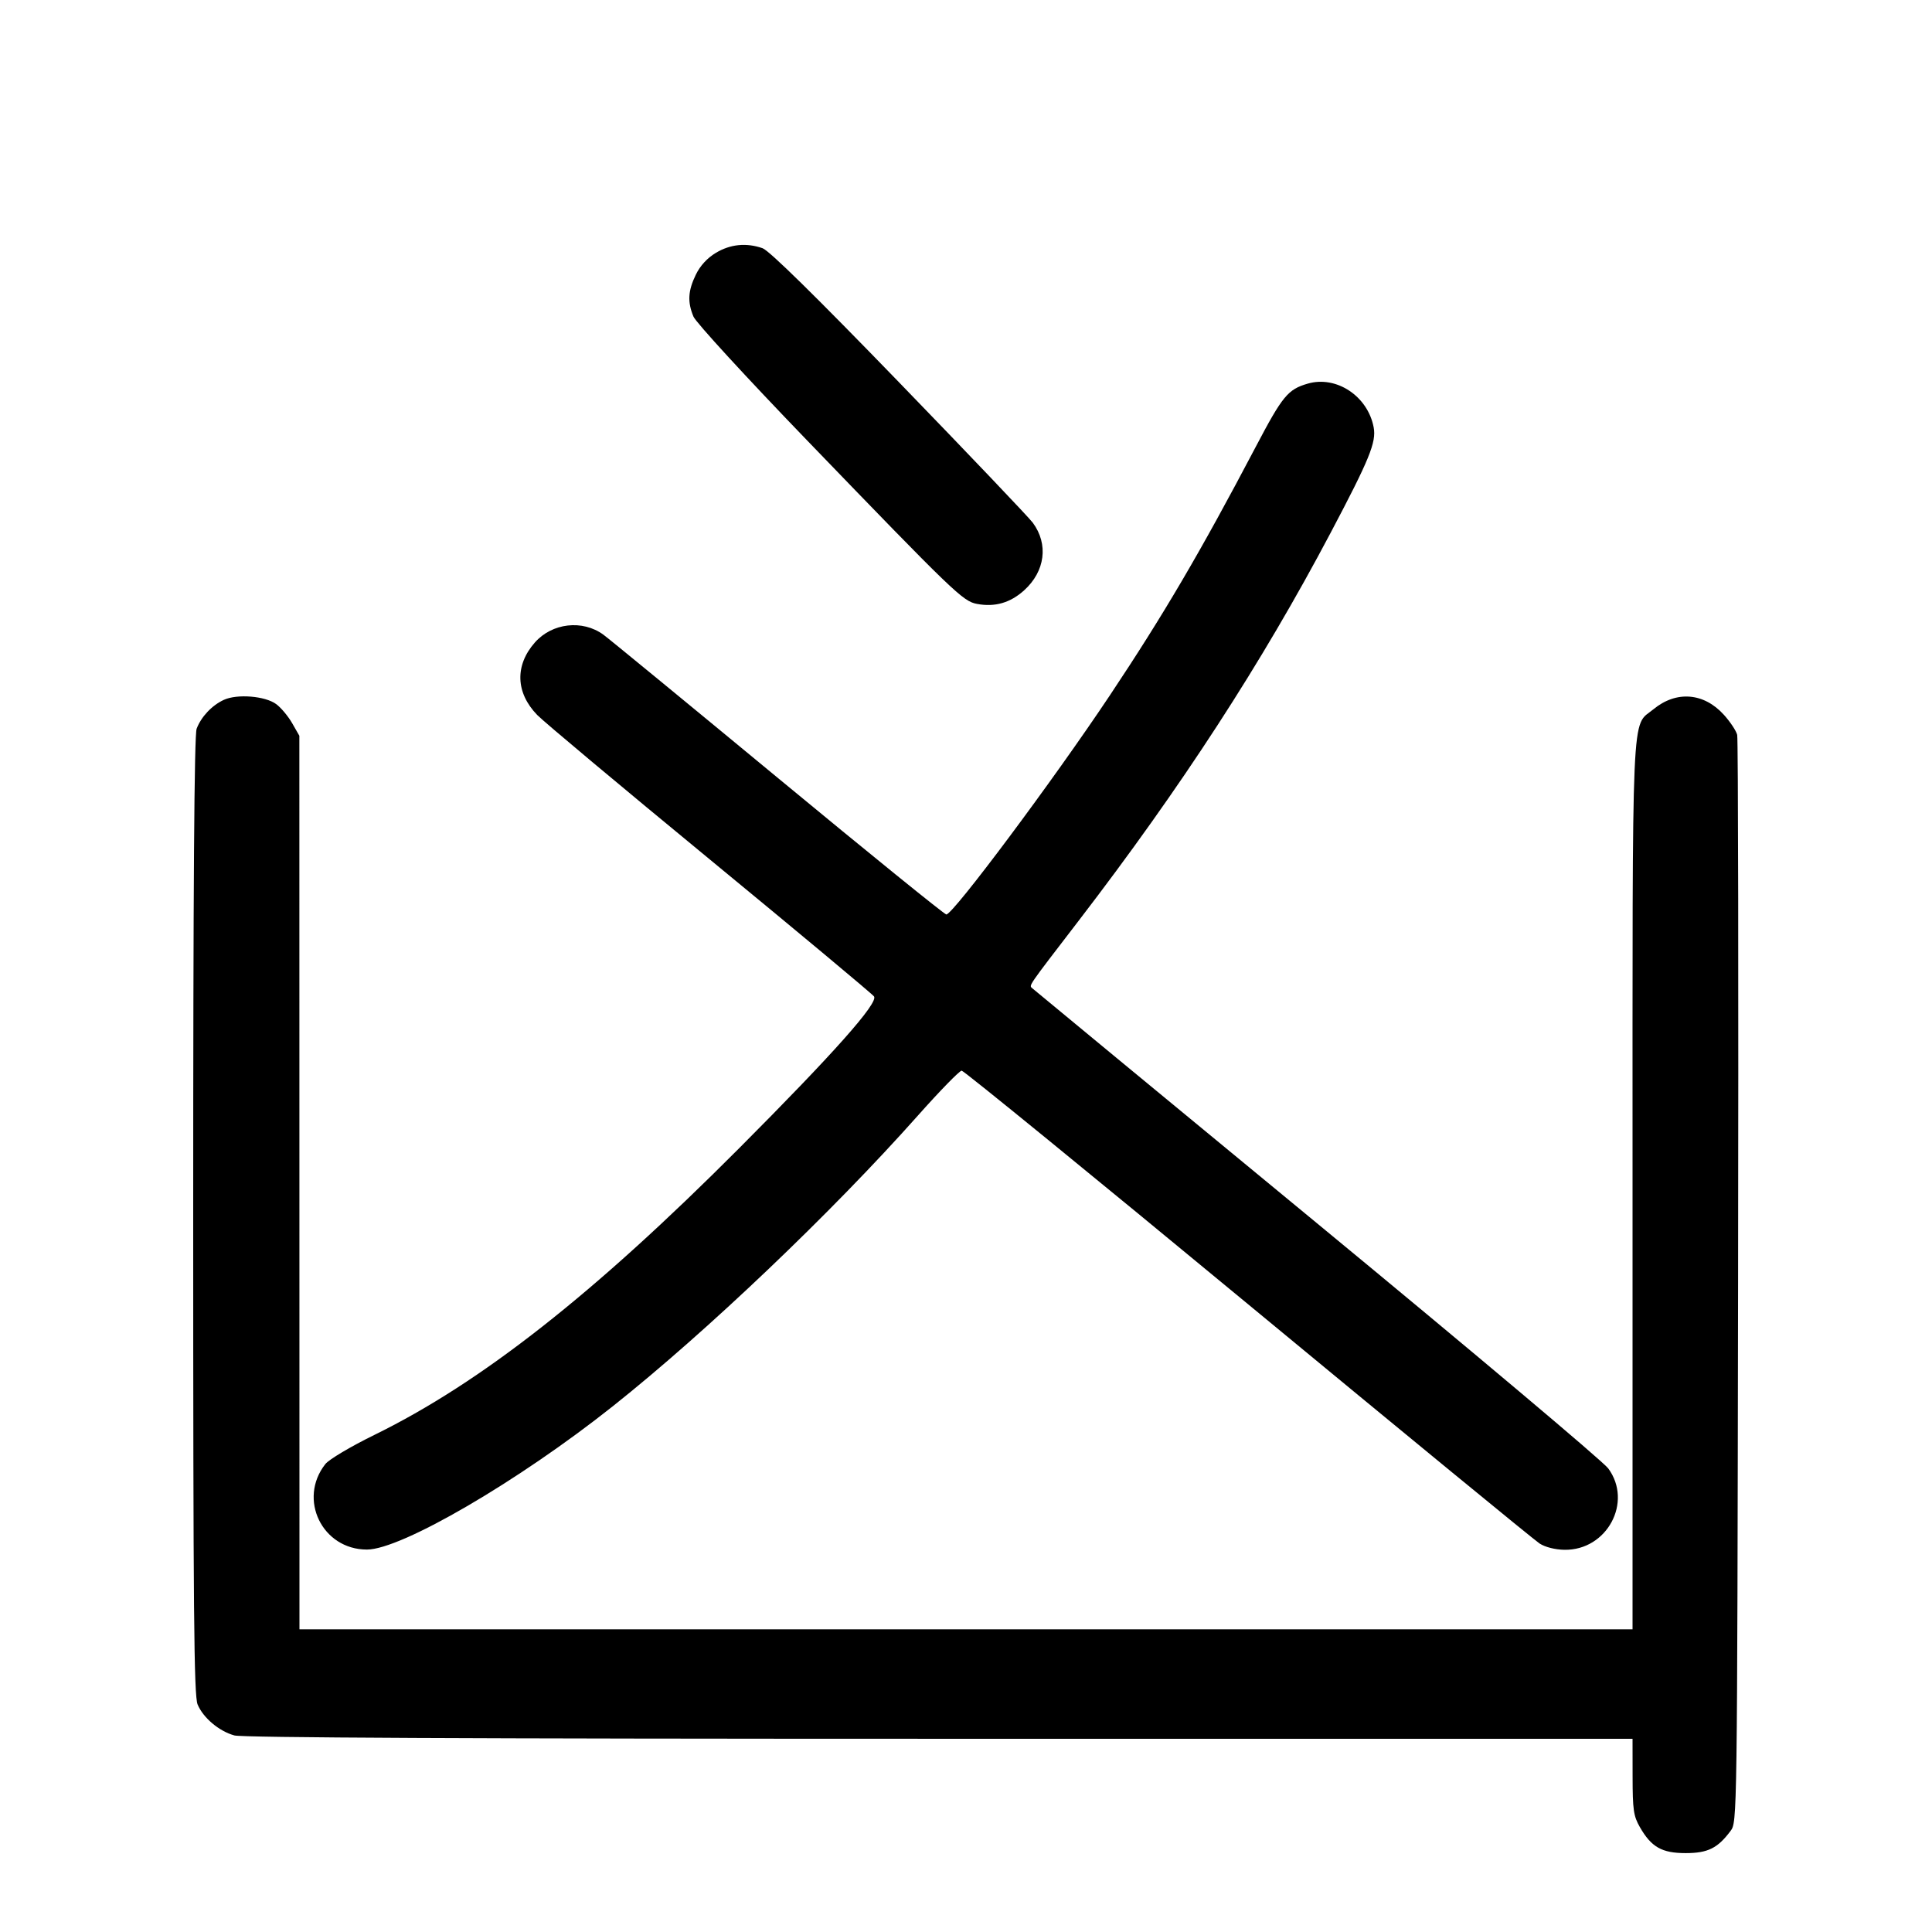 <svg width="1000" height="1000" viewBox="0 0 1000 1000" version="1.1" id="svg5" sodipodi:docname="煙.svg" inkscape:version="1.3.2 (091e20e, 2023-11-25, custom)" xmlns:inkscape="http://www.inkscape.org/namespaces/inkscape" xmlns:sodipodi="http://sodipodi.sourceforge.net/DTD/sodipodi-0.dtd" xmlns="http://www.w3.org/2000/svg" xmlns:svg="http://www.w3.org/2000/svg"><path d="M370.561 130.857 C 366.051 133.561,362.406 137.530,360.145 142.201 C 356.094 150.569,355.776 156.309,358.945 163.893 C 360.202 166.902,386.407 195.454,417.406 227.590 C 493.914 306.905,498.388 311.213,505.669 312.579 C 514.967 314.323,522.913 312.038,530.087 305.556 C 540.987 295.709,542.783 281.661,534.564 270.553 C 532.512 267.781,501.368 235.086,465.355 197.898 C 421.921 153.047,398.130 129.674,394.690 128.475 C 386.313 125.555,378.045 126.371,370.561 130.857 M676.866 198.571 C 666.596 201.555,663.832 204.918,649.951 231.315 C 621.380 285.647,602.227 318.271,574.404 360.000 C 545.085 403.973,493.317 473.333,489.817 473.333 C 488.882 473.333,449.728 441.603,402.809 402.820 C 355.889 364.038,315.178 330.607,312.339 328.529 C 301.513 320.604,285.758 322.401,276.820 332.580 C 266.419 344.426,266.883 358.536,278.053 370.065 C 281.416 373.536,321.667 407.229,367.500 444.938 C 413.333 482.648,451.535 514.518,452.393 515.761 C 454.714 519.124,431.480 545.267,382.552 594.348 C 307.359 669.776,249.041 715.612,193.805 742.699 C 181.475 748.745,170.288 755.394,168.394 757.801 C 154.088 775.989,166.774 802.051,189.934 802.051 C 207.677 802.051,268.336 766.689,317.216 727.850 C 365.820 689.231,430.456 627.651,475.028 577.500 C 486.434 564.667,496.663 554.167,497.759 554.167 C 498.856 554.167,565.528 608.542,645.919 675.000 C 726.310 741.458,794.262 797.233,796.923 798.943 C 799.818 800.804,804.972 802.102,809.759 802.174 C 831.803 802.506,845.258 777.464,832.404 760.029 C 829.707 756.371,761.875 699.275,681.667 633.150 C 601.458 567.025,535.156 512.300,534.328 511.539 C 532.569 509.923,531.354 511.693,558.427 476.427 C 611.485 407.311,653.015 343.360,688.717 275.797 C 708.826 237.741,712.451 228.870,711.016 221.221 C 707.980 205.040,691.719 194.254,676.866 198.571 M115.833 362.260 C 109.660 365.118,104.124 370.999,101.778 377.192 C 100.548 380.438,100.000 458.107,100.000 629.329 C 100.000 834.546,100.388 877.702,102.273 882.215 C 105.172 889.152,113.357 896.053,121.302 898.260 C 125.477 899.419,244.616 899.984,486.250 899.991 L 845.000 900.000 845.027 919.583 C 845.051 936.765,845.511 939.965,848.777 945.677 C 854.716 956.062,860.176 959.167,872.500 959.167 C 883.944 959.167,889.044 956.647,895.730 947.692 C 899.165 943.092,899.167 942.926,899.628 663.628 C 899.881 509.924,899.675 382.460,899.169 380.375 C 898.663 378.289,895.562 373.609,892.278 369.974 C 881.918 358.507,867.624 357.382,855.827 367.107 C 844.243 376.654,845.000 359.451,845.000 613.280 L 845.000 843.333 500.000 843.333 L 155.000 843.333 154.973 612.083 L 154.945 380.833 151.223 374.323 C 149.175 370.743,145.469 366.307,142.986 364.466 C 137.282 360.237,122.754 359.057,115.833 362.260 " stroke="none" fill-rule="evenodd" fill="black"></path></svg>